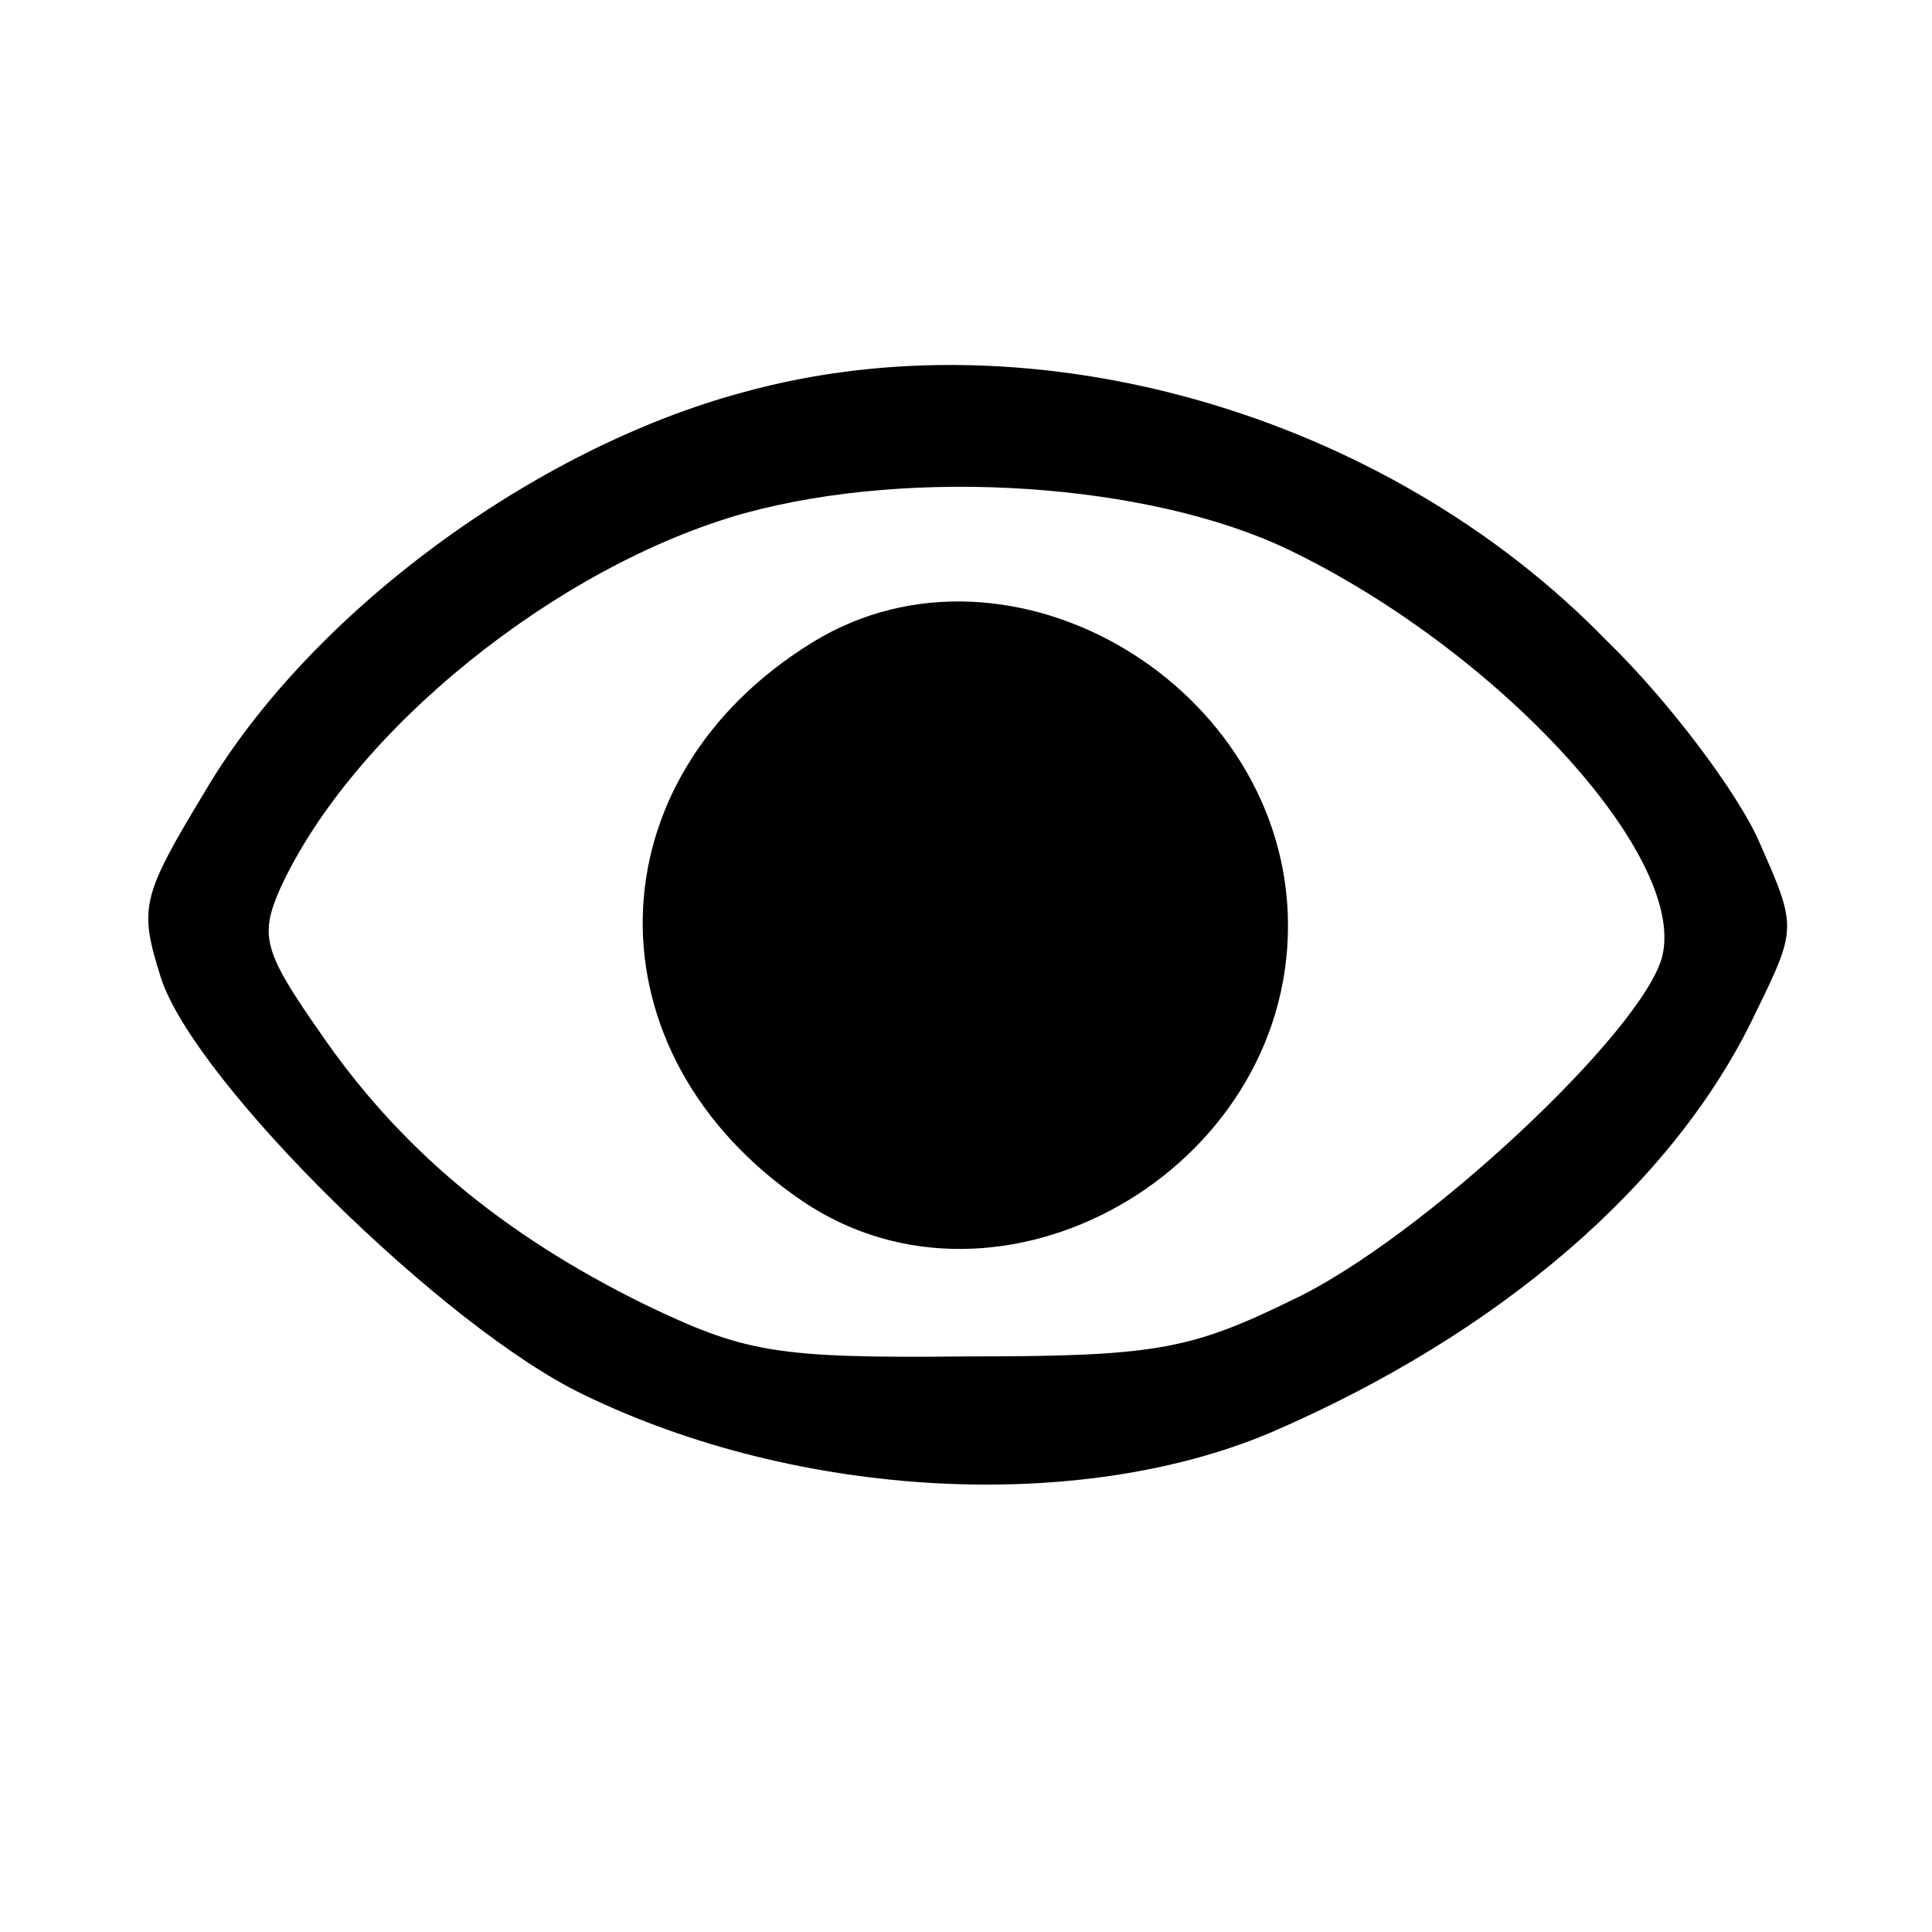<?xml version="1.0" standalone="no"?>
<!DOCTYPE svg PUBLIC "-//W3C//DTD SVG 20010904//EN"
 "http://www.w3.org/TR/2001/REC-SVG-20010904/DTD/svg10.dtd">
<svg version="1.0" xmlns="http://www.w3.org/2000/svg"
 width="96pt" height="96pt" viewBox="0 0 96 96"
 preserveAspectRatio="xMidYMid meet">

<g transform="translate(0,96) scale(0.1,-0.1)"
fill="#000000" stroke="none">
<path d="M369 765 c-104 -28 -215 -110 -267 -198 -32 -53 -33 -58 -22 -93 17
-52 141 -174 210 -207 107 -52 246 -59 341 -19 114 49 201 124 241 208 21 43
21 43 2 86 -10 23 -44 69 -76 100 -110 113 -285 163 -429 123z m271 -78 c104
-50 198 -152 186 -202 -9 -37 -120 -141 -184 -171 -51 -25 -69 -28 -162 -28
-95 -1 -110 2 -160 26 -71 35 -122 78 -161 135 -28 40 -30 48 -20 71 36 79
138 161 231 187 84 23 201 15 270 -18z"/>
<path d="M404 641 c-111 -68 -113 -205 -5 -278 98 -66 241 15 241 137 0 119
-138 201 -236 141z"/>
</g>
</svg>
